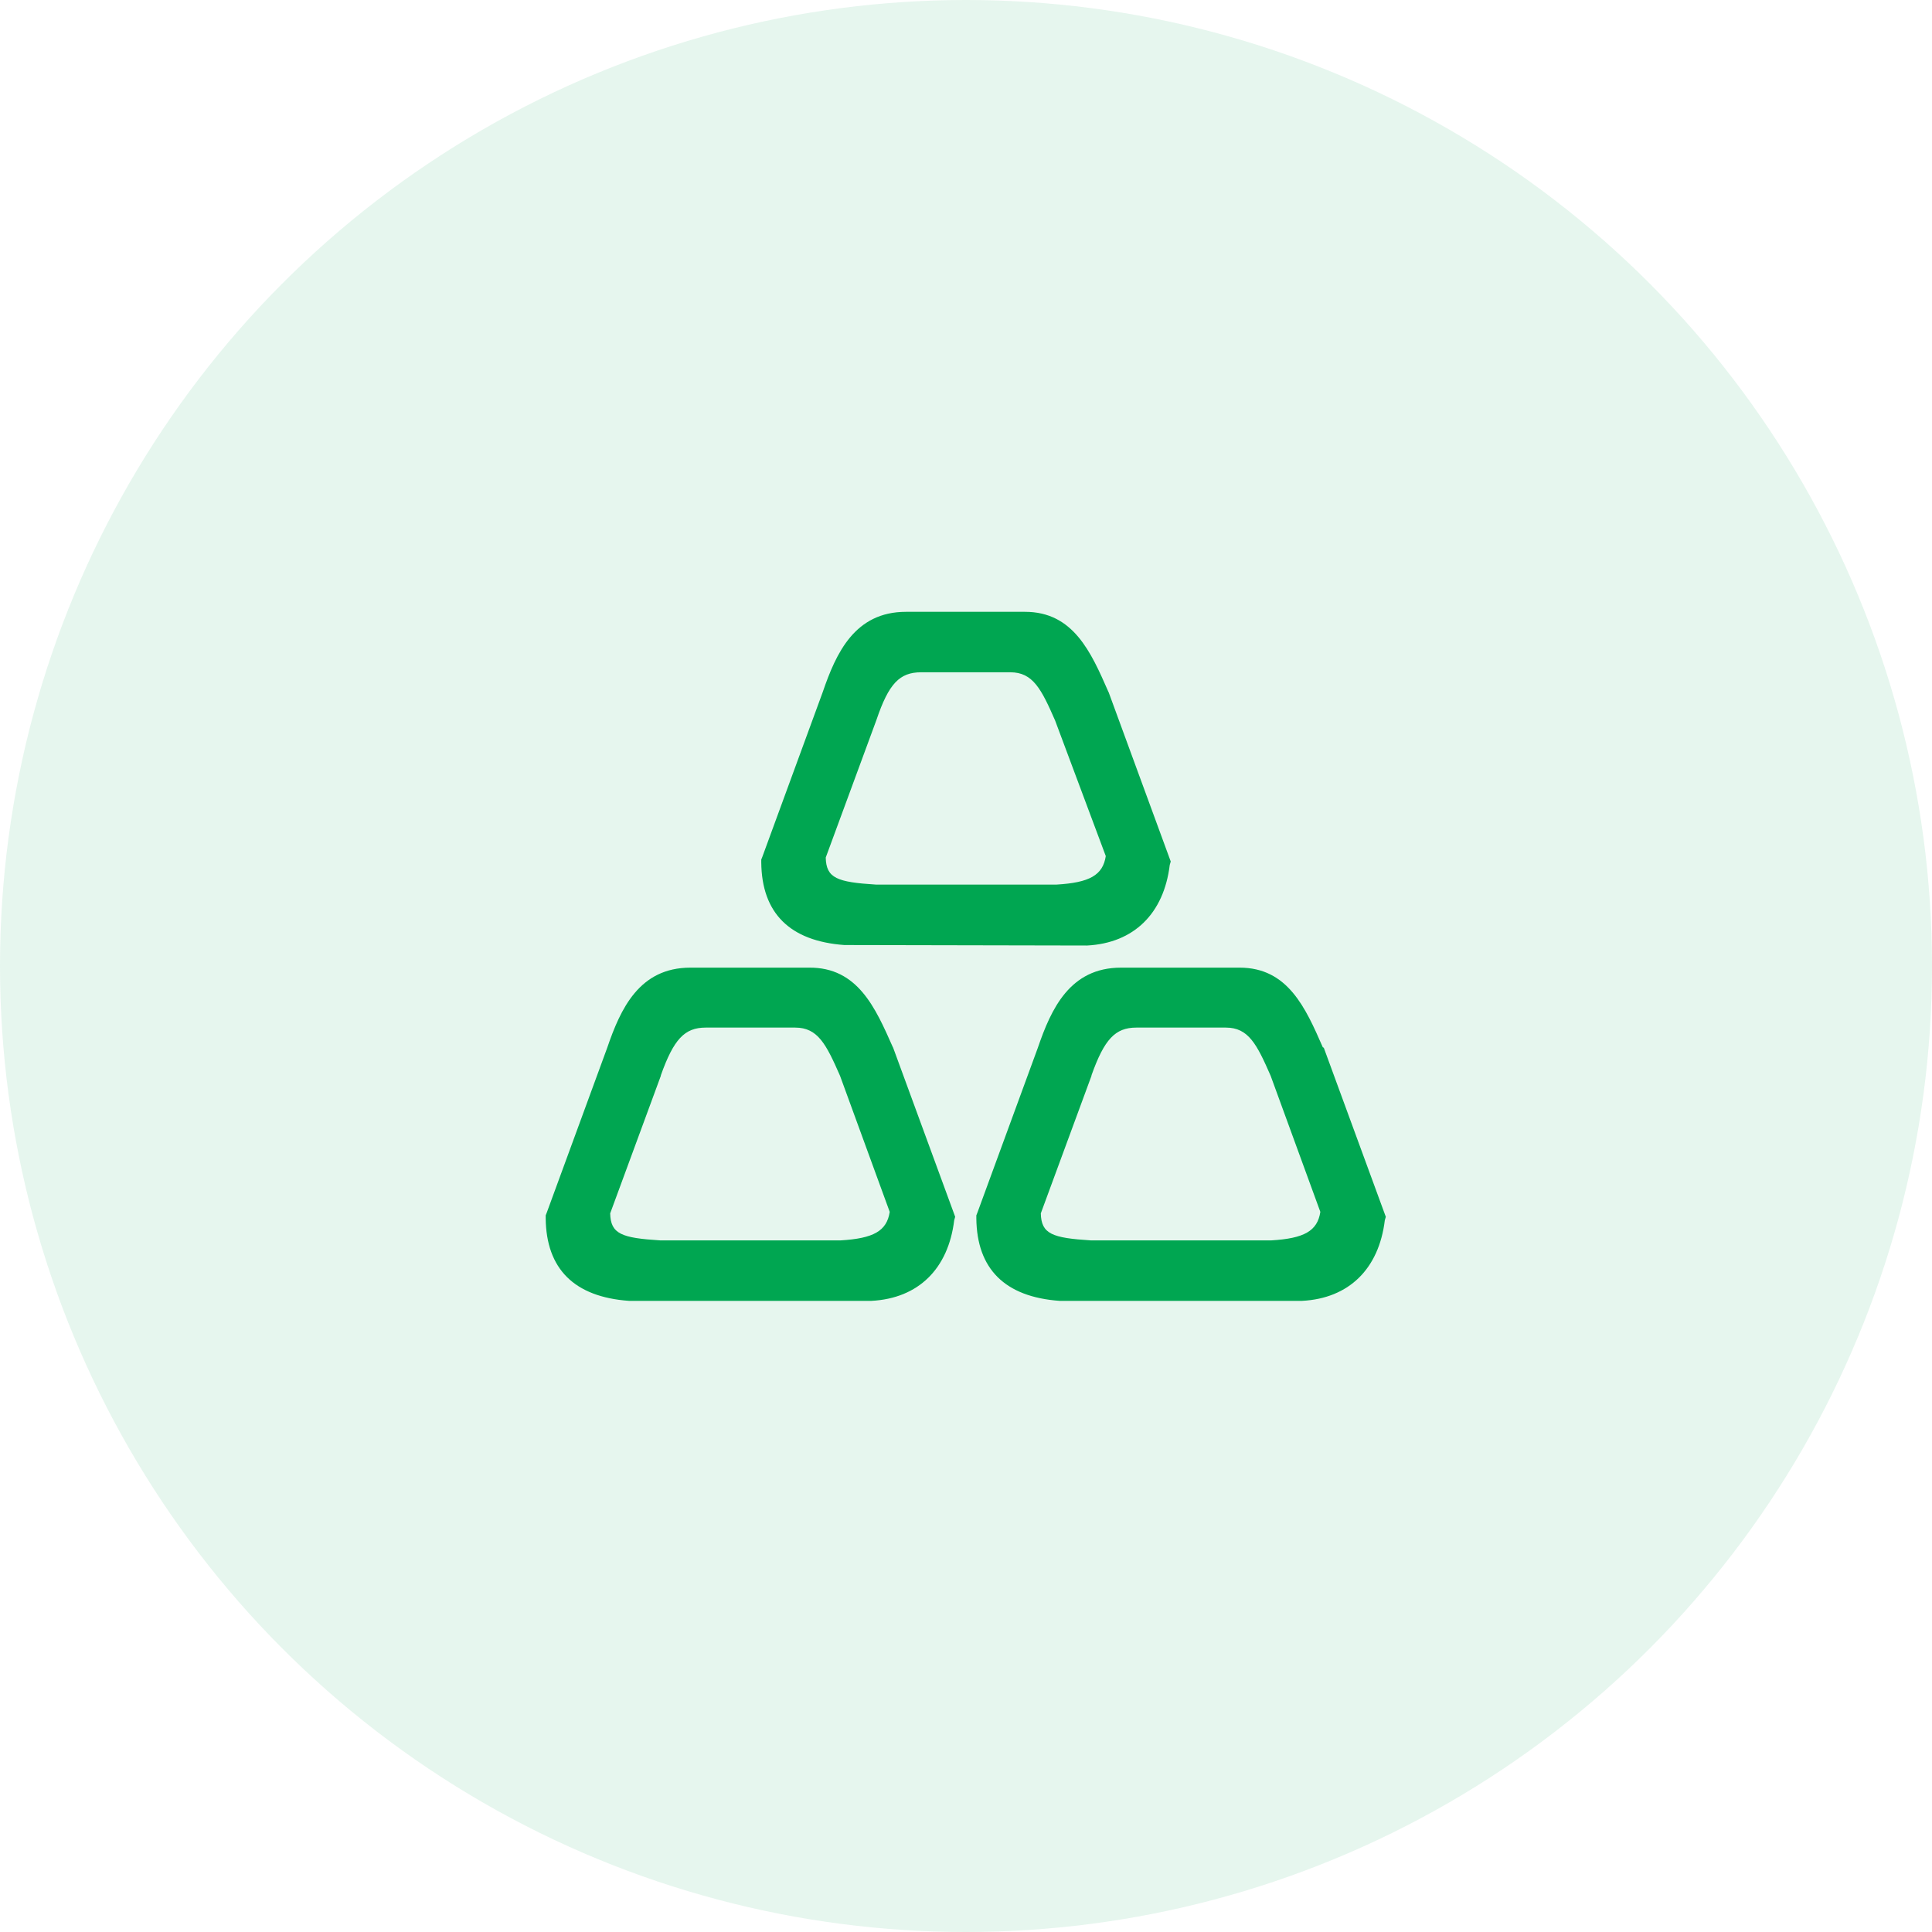 <?xml version="1.0" encoding="UTF-8"?>
<svg width="100px" height="100px" viewBox="0 0 100 100" version="1.1" xmlns="http://www.w3.org/2000/svg" xmlns:xlink="http://www.w3.org/1999/xlink">
    <!-- Generator: Sketch 57.1 (83088) - https://sketch.com -->
    <title>贵金属</title>
    <desc>Created with Sketch.</desc>
    <g id="Page-1" stroke="none" stroke-width="1" fill="none" fill-rule="evenodd">
        <g id="STD标准账户" transform="translate(-810, -1824)" fill="#00A651" fill-rule="nonzero">
            <g id="贵金属" transform="translate(810, 1824)">
                <circle id="Oval" opacity="0.1" cx="50" cy="50" r="50"></circle>
                <g transform="translate(28, 31)" id="Shape">
                    <path d="M18.204,23.181 L18.23,23.231 L21.44,31.982 L21.389,32.16 C21.083,34.678 19.529,36.205 17.109,36.332 L4.551,36.332 C1.723,36.128 0.271,34.678 0.245,32.058 L0.245,31.906 L0.296,31.778 L3.43,23.231 C4.117,21.222 5.085,19.085 7.735,19.085 L13.874,19.085 C16.396,19.06 17.313,21.171 18.204,23.181 L18.204,23.181 Z M15.504,33.203 C17.211,33.101 17.899,32.72 18.052,31.728 L15.479,24.681 C14.765,23.053 14.332,22.188 13.161,22.188 L8.524,22.188 C7.429,22.188 6.869,22.799 6.206,24.656 L6.206,24.681 L3.583,31.804 C3.608,32.872 4.168,33.076 6.181,33.203 L15.504,33.203 Z M15.708,17.915 C12.88,17.711 11.428,16.262 11.403,13.641 L11.403,13.489 L11.454,13.362 L14.587,4.815 C15.275,2.805 16.243,0.668 18.892,0.668 L25.057,0.668 C27.553,0.668 28.47,2.754 29.362,4.789 L29.387,4.84 L32.597,13.591 L32.546,13.769 C32.24,16.287 30.687,17.813 28.267,17.94 L28.216,17.94 L15.708,17.915 Z M17.364,6.265 L14.74,13.387 C14.765,14.455 15.326,14.659 17.338,14.786 L26.687,14.786 C28.394,14.684 29.082,14.303 29.235,13.311 L26.611,6.29 C25.898,4.662 25.464,3.797 24.293,3.797 L19.682,3.797 C18.561,3.797 18.001,4.382 17.364,6.265 L17.364,6.265 Z M40.519,23.231 L43.729,31.982 L43.678,32.16 C43.372,34.678 41.819,36.205 39.399,36.332 L26.84,36.332 C24.012,36.128 22.56,34.678 22.535,32.058 L22.535,31.906 L22.586,31.778 L25.719,23.231 C26.407,21.222 27.375,19.085 30.024,19.085 L36.163,19.085 C38.66,19.085 39.577,21.171 40.468,23.206 L40.519,23.231 L40.519,23.231 Z M37.794,33.203 C39.5,33.101 40.188,32.72 40.341,31.728 L37.768,24.681 C37.055,23.053 36.622,22.188 35.45,22.188 L30.814,22.188 C29.719,22.188 29.158,22.799 28.496,24.656 L28.496,24.681 L25.872,31.804 C25.898,32.872 26.458,33.076 28.47,33.203 L37.794,33.203 L37.794,33.203 Z"></path>
                </g>
            </g>
        </g>
    </g>
</svg>